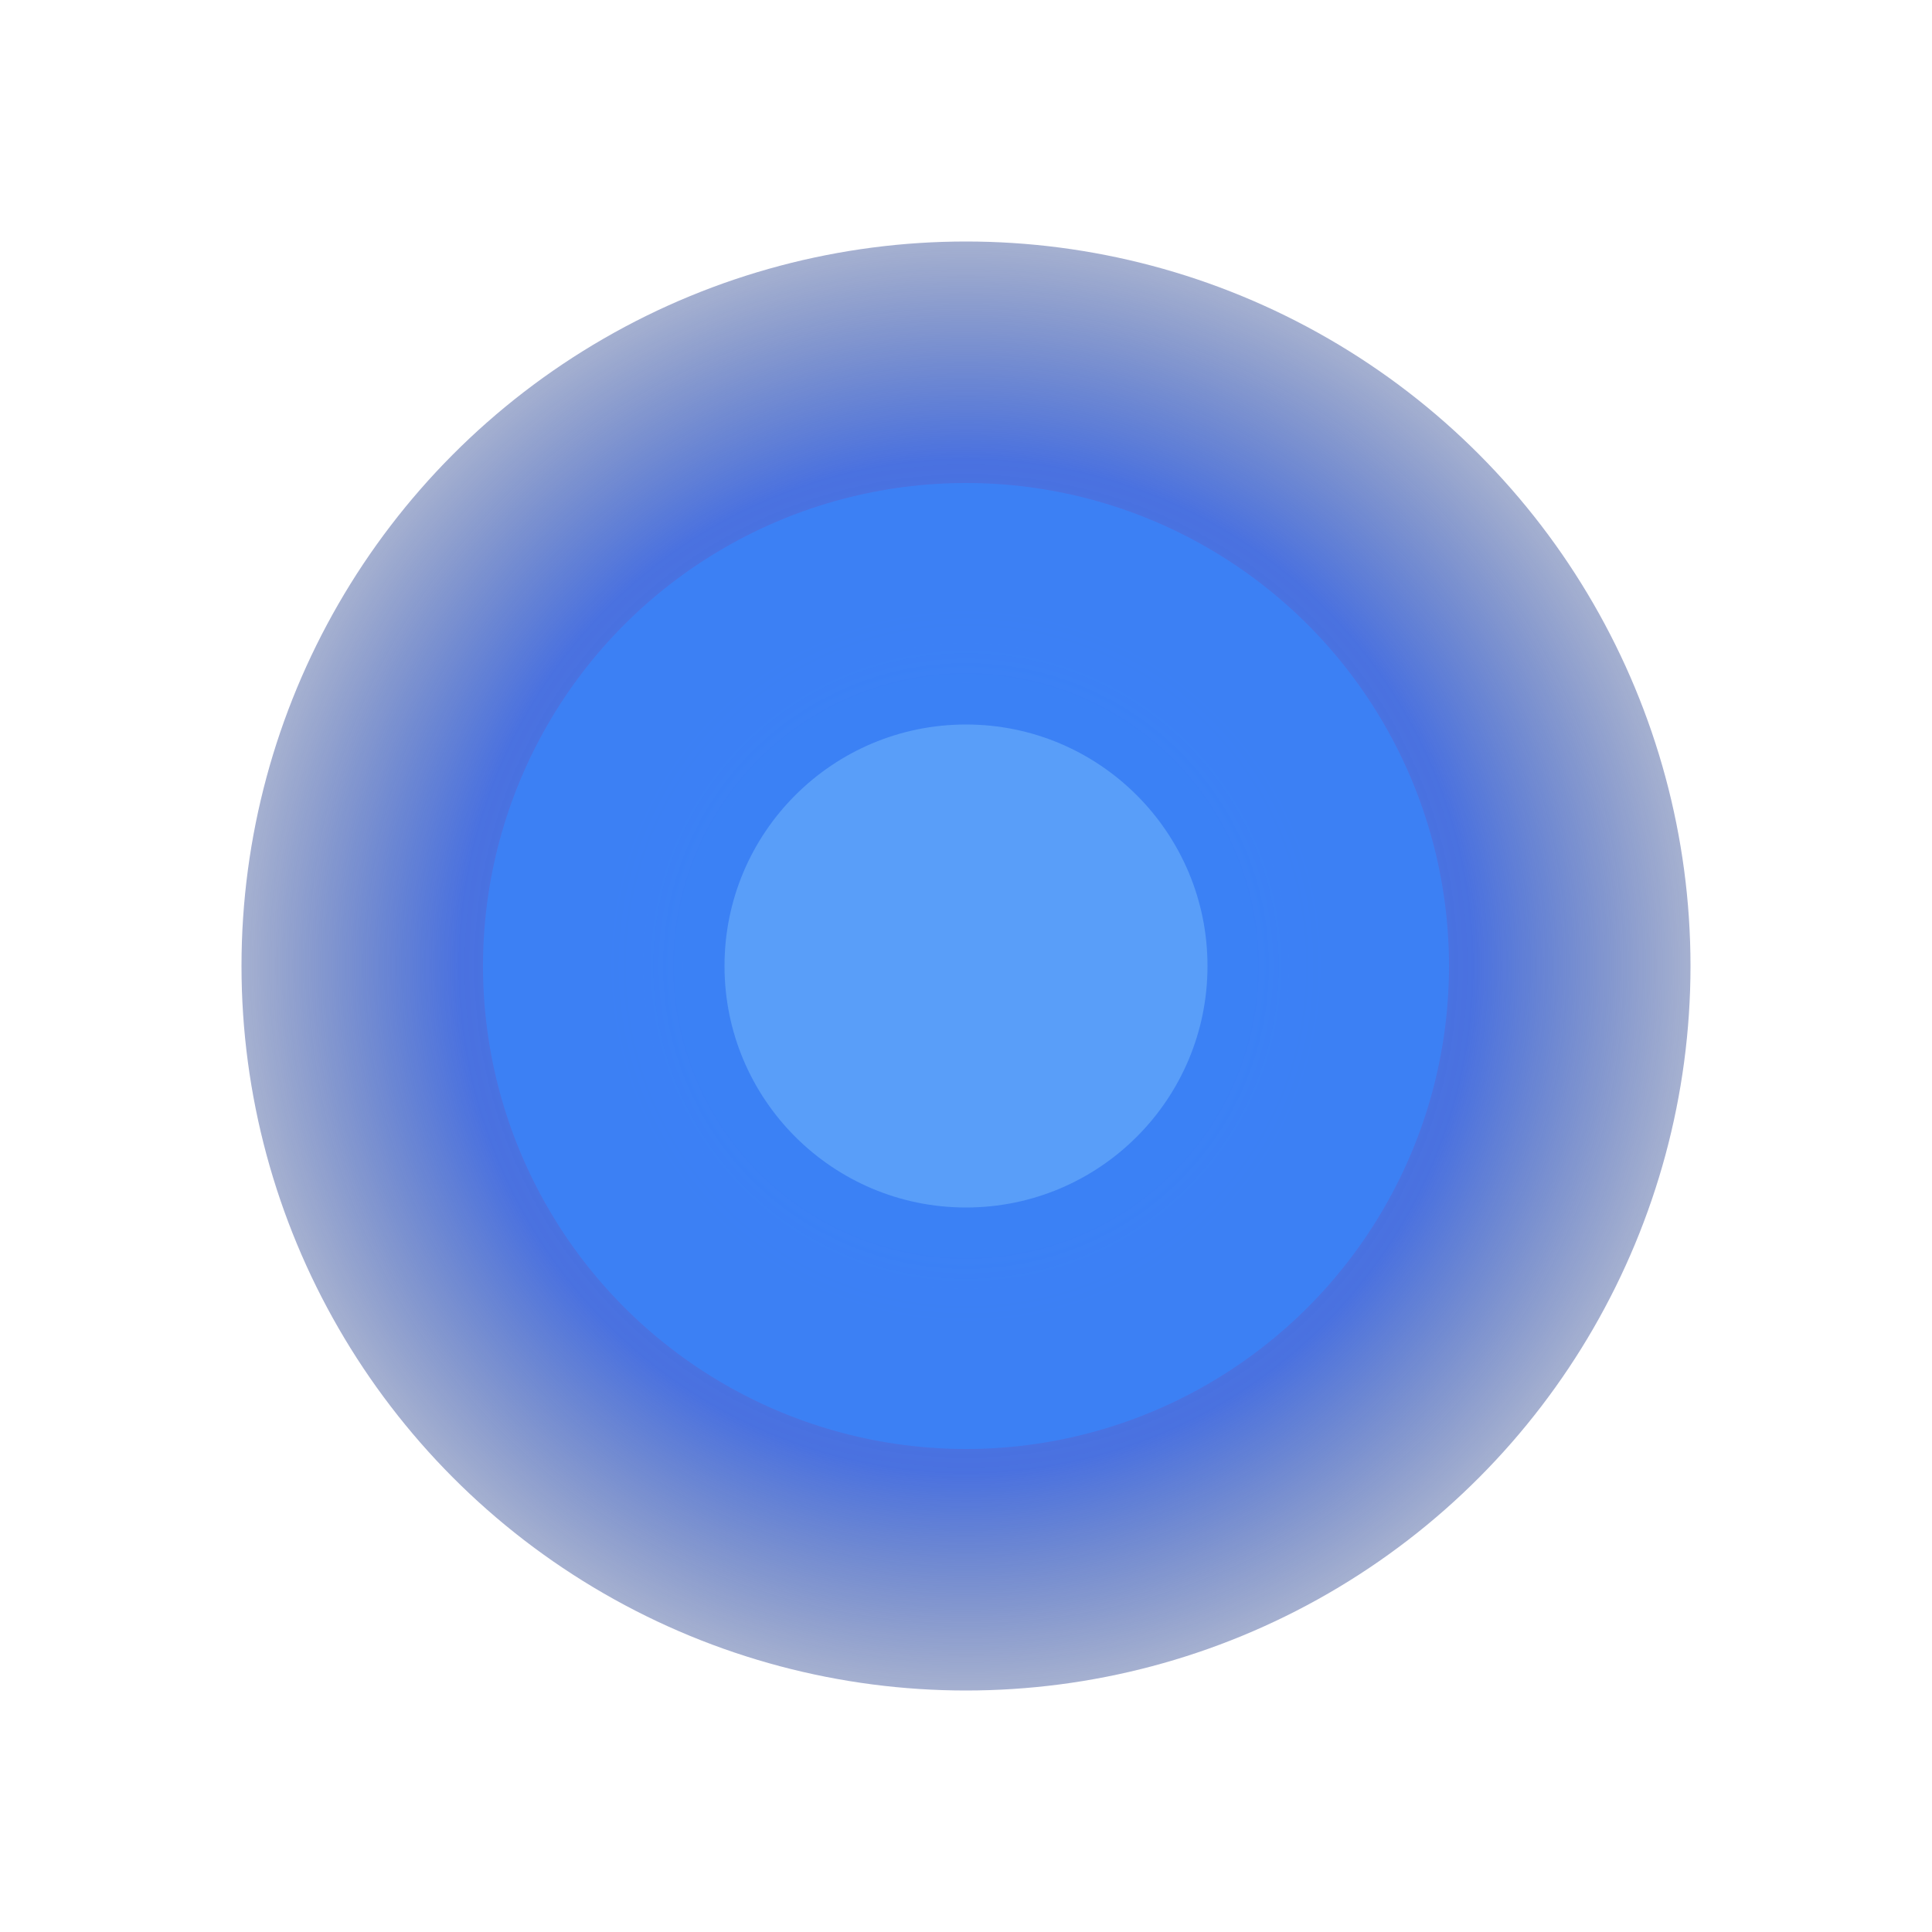 <svg width="32" height="32" viewBox="0 0 32 32" xmlns="http://www.w3.org/2000/svg">
  <defs>
    <radialGradient id="blueGlow" cx="50%" cy="50%" r="50%">
      <stop offset="0%" style="stop-color:#3b82f6;stop-opacity:1" />
      <stop offset="70%" style="stop-color:#1d4ed8;stop-opacity:0.8" />
      <stop offset="100%" style="stop-color:#1e3a8a;stop-opacity:0.4" />
    </radialGradient>
    <filter id="glow">
      <feGaussianBlur stdDeviation="2" result="coloredBlur"/>
      <feMerge> 
        <feMergeNode in="coloredBlur"/>
        <feMergeNode in="SourceGraphic"/>
      </feMerge>
    </filter>
  </defs>
  <circle cx="16" cy="16" r="12" fill="url(#blueGlow)" filter="url(#glow)"/>
  <circle cx="16" cy="16" r="8" fill="#3b82f6" opacity="0.9"/>
  <circle cx="16" cy="16" r="4" fill="#60a5fa" opacity="0.8"/>
</svg>